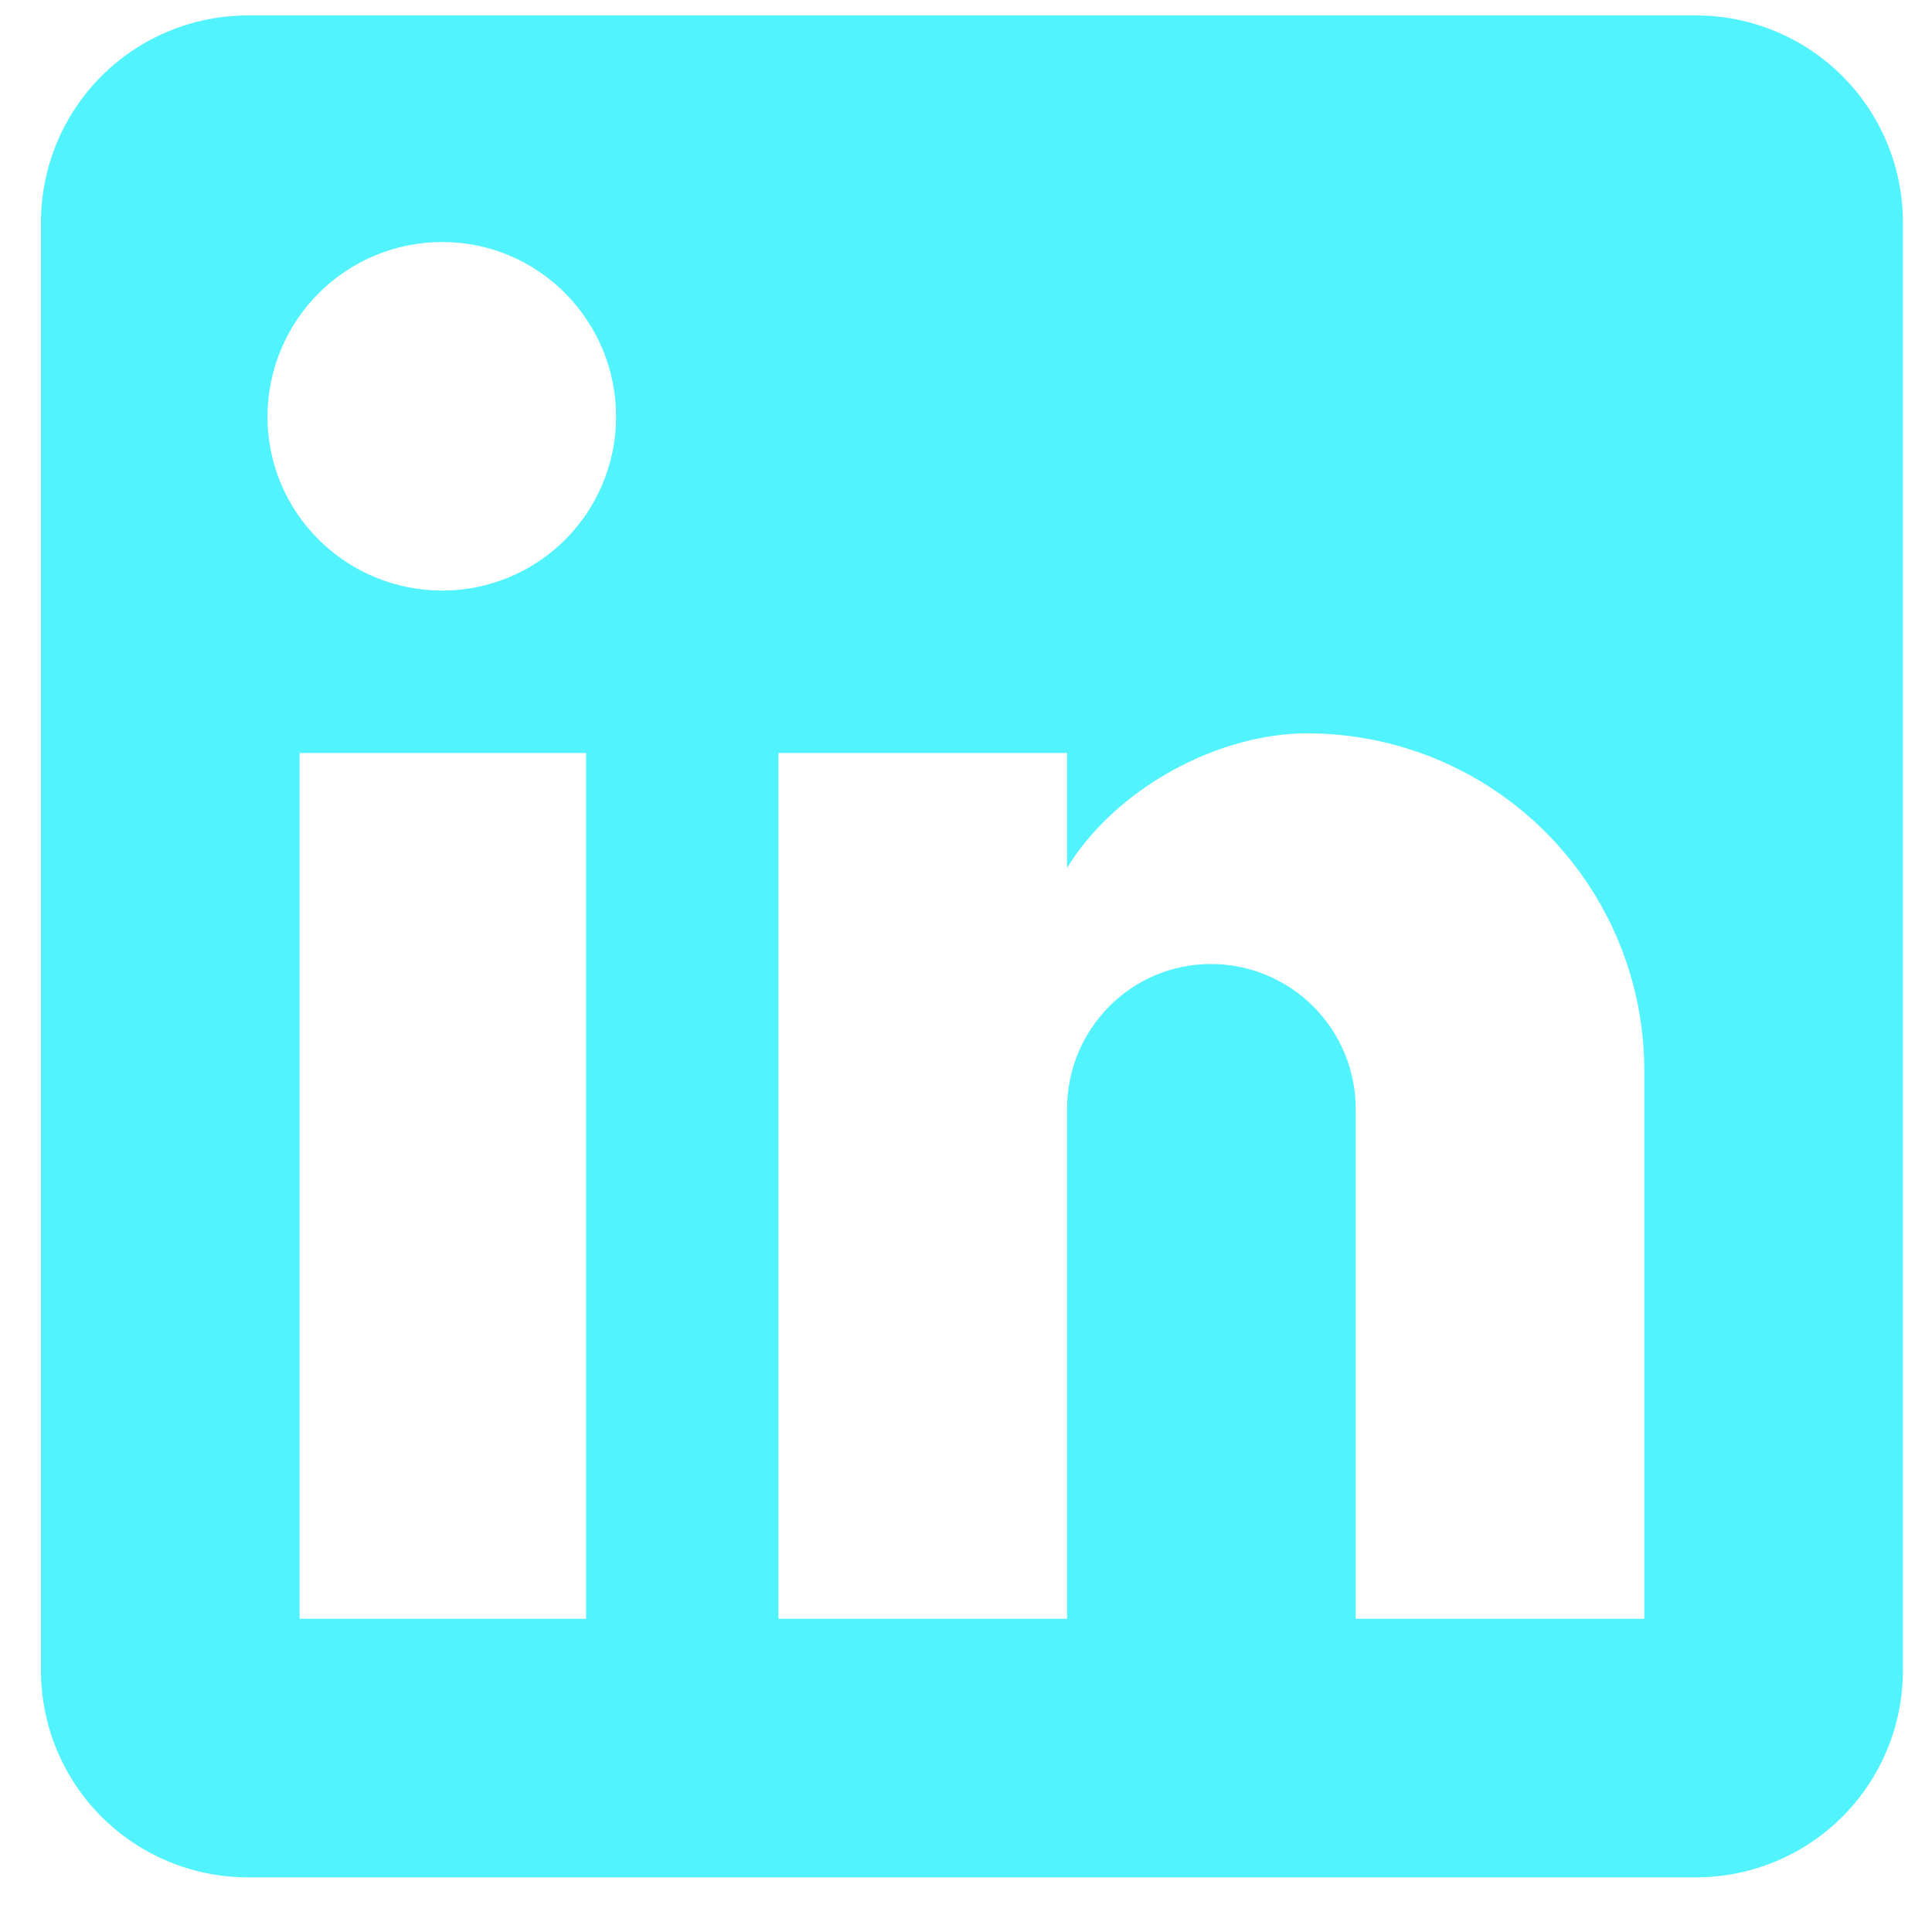 <svg width="35" height="35" viewBox="0 0 35 35" fill="none" xmlns="http://www.w3.org/2000/svg">
<path d="M30.725 0.28C31.719 0.28 32.672 0.675 33.375 1.377C34.078 2.08 34.473 3.034 34.473 4.028V30.262C34.473 31.256 34.078 32.21 33.375 32.913C32.672 33.615 31.719 34.01 30.725 34.01H4.49C3.496 34.01 2.543 33.615 1.84 32.913C1.137 32.21 0.742 31.256 0.742 30.262V4.028C0.742 3.034 1.137 2.08 1.84 1.377C2.543 0.675 3.496 0.28 4.49 0.28H30.725ZM29.788 29.326V19.394C29.788 17.774 29.144 16.22 27.999 15.074C26.853 13.928 25.299 13.285 23.679 13.285C22.086 13.285 20.231 14.259 19.331 15.721V13.641H14.103V29.326H19.331V20.087C19.331 18.644 20.493 17.464 21.936 17.464C22.632 17.464 23.299 17.74 23.791 18.232C24.283 18.724 24.56 19.391 24.56 20.087V29.326H29.788ZM8.013 10.699C8.848 10.699 9.649 10.367 10.239 9.777C10.829 9.186 11.161 8.386 11.161 7.551C11.161 5.808 9.756 4.384 8.013 4.384C7.173 4.384 6.368 4.717 5.774 5.311C5.18 5.905 4.846 6.711 4.846 7.551C4.846 9.293 6.27 10.699 8.013 10.699ZM10.618 29.326V13.641H5.427V29.326H10.618Z" fill="#51F4FE"/>
</svg>
